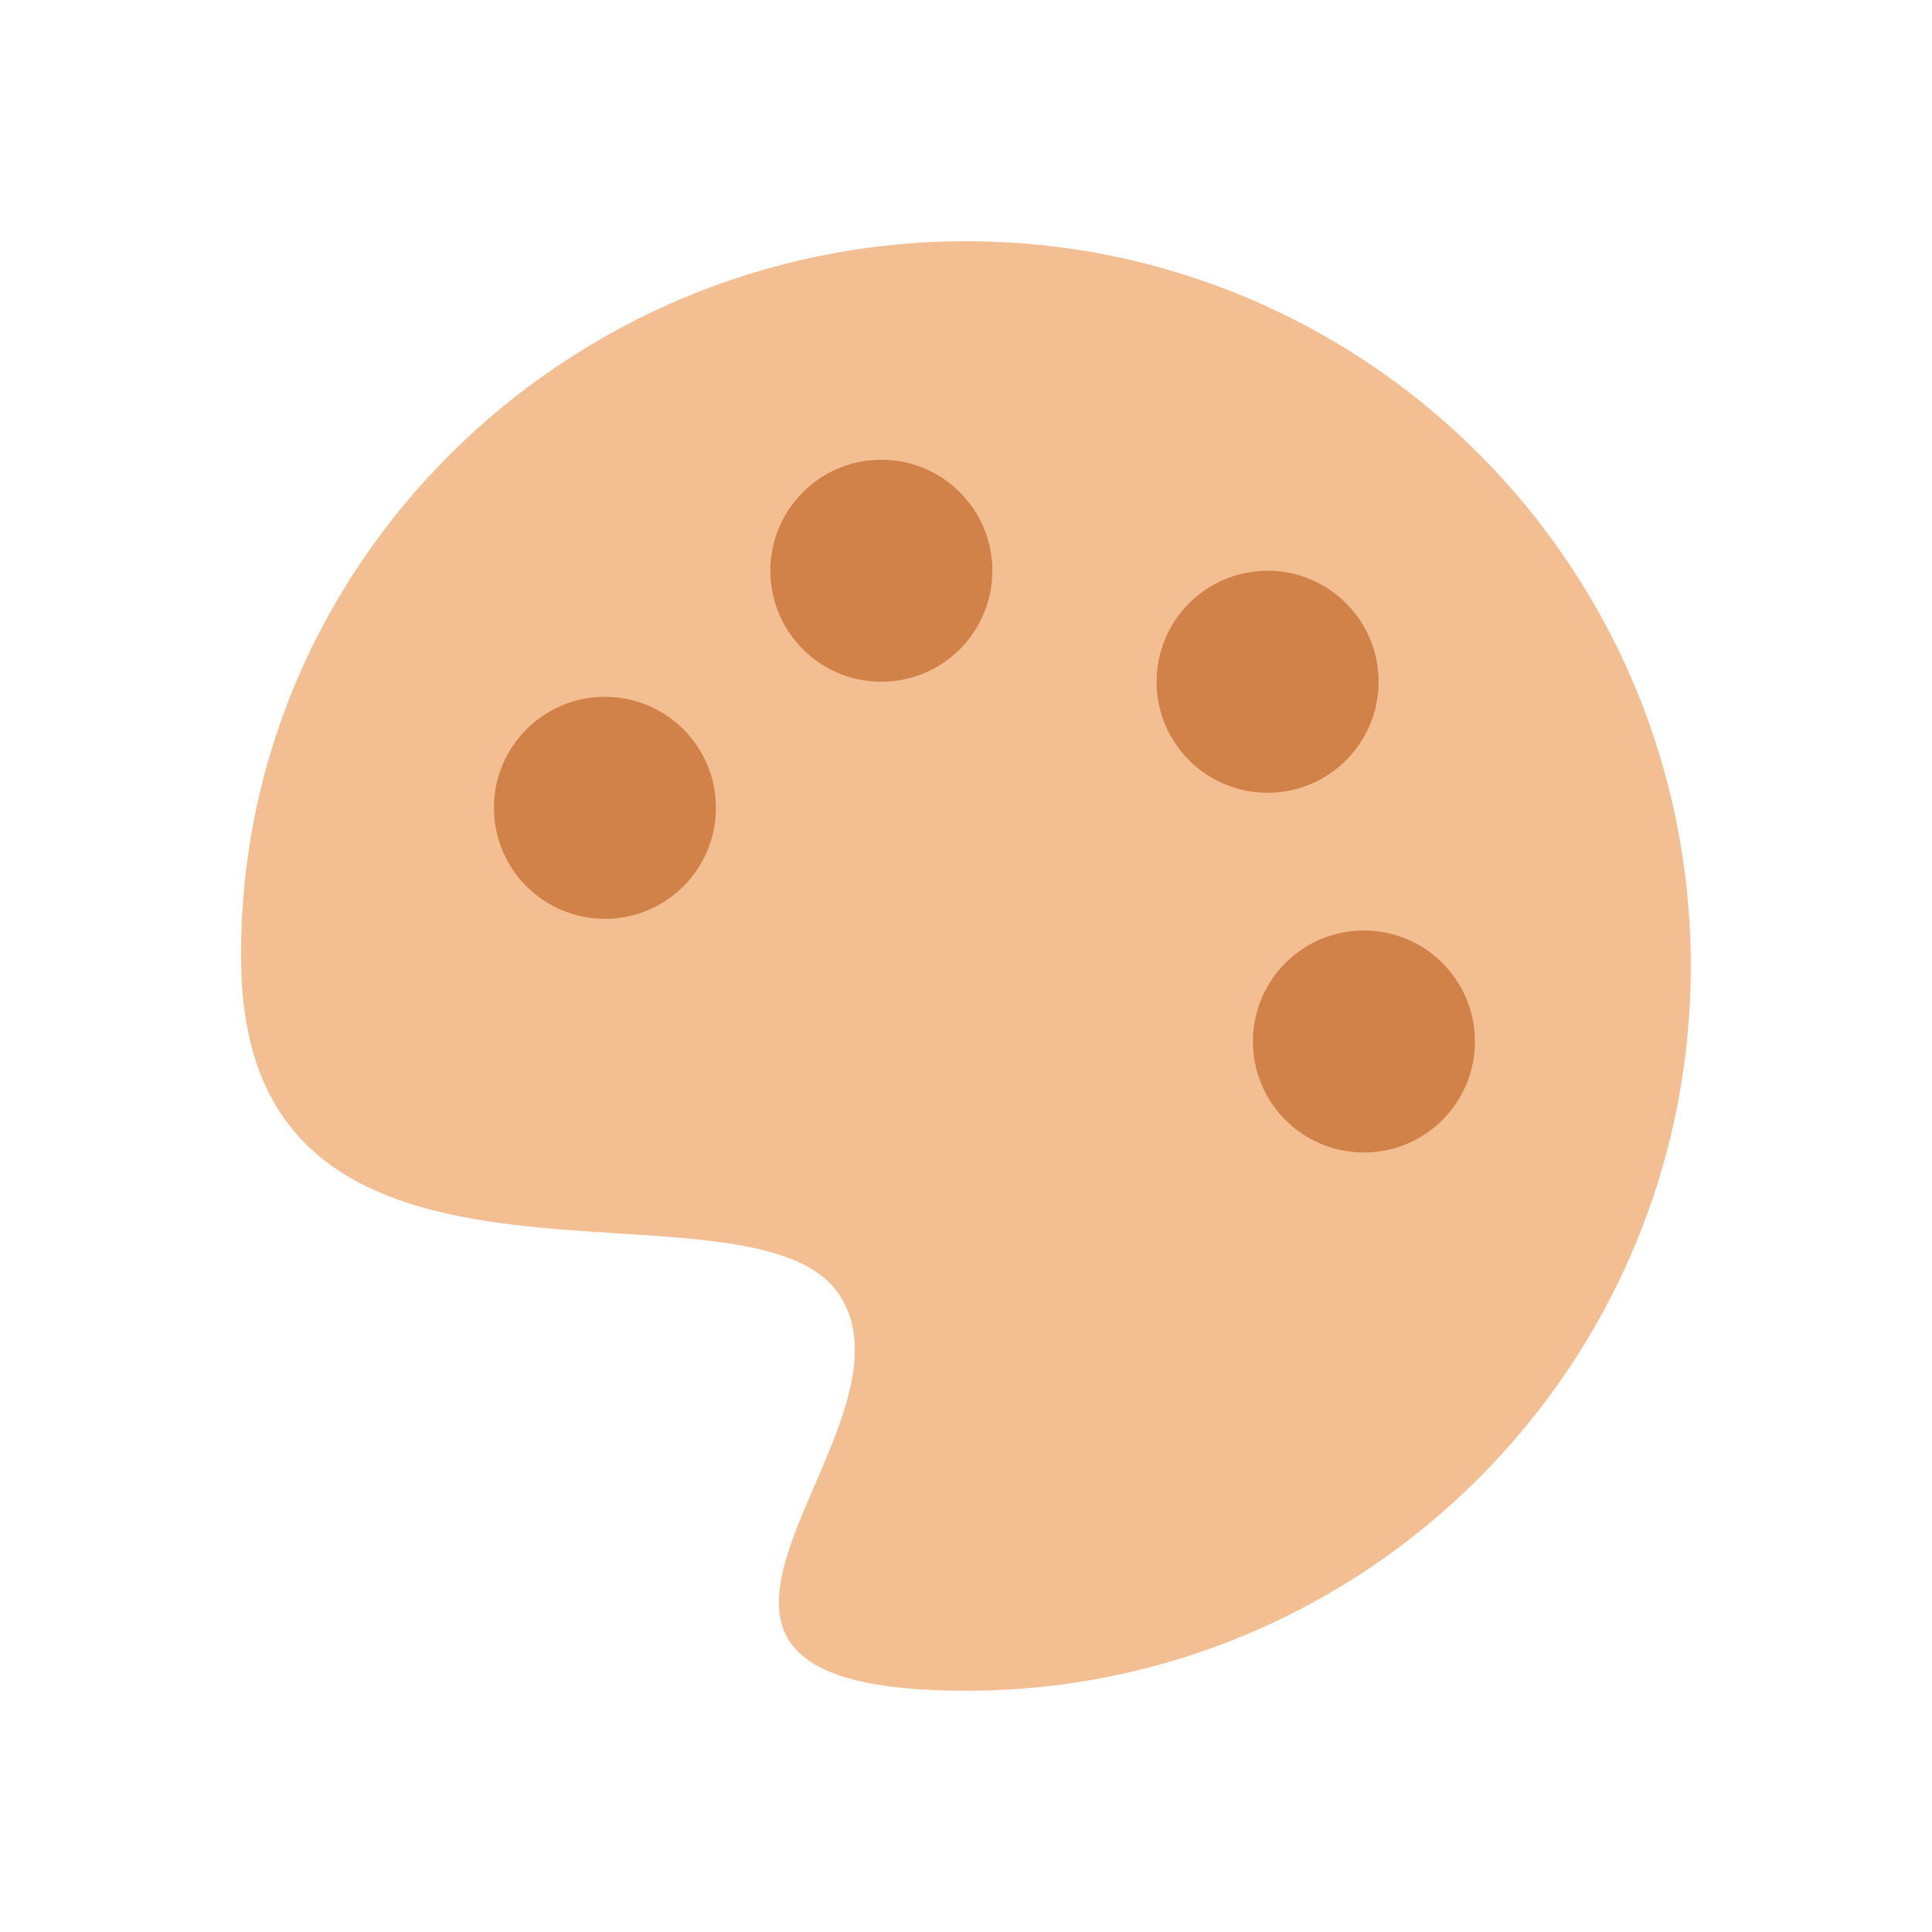 <?xml version="1.0" encoding="UTF-8" standalone="no"?>
<!-- Created with Inkscape (http://www.inkscape.org/) -->

<svg
   width="512"
   height="512"
   viewBox="0 0 135.467 135.467"
   version="1.1"
   id="svg1"
   inkscape:version="1.4 (e7c3feb100, 2024-10-09)"
   sodipodi:docname="palette.svg"
   xmlns:inkscape="http://www.inkscape.org/namespaces/inkscape"
   xmlns:sodipodi="http://sodipodi.sourceforge.net/DTD/sodipodi-0.dtd"
   xmlns="http://www.w3.org/2000/svg"
   xmlns:svg="http://www.w3.org/2000/svg">
  <sodipodi:namedview
     id="namedview1"
     pagecolor="#ffffff"
     bordercolor="#000000"
     borderopacity="0.25"
     inkscape:showpageshadow="2"
     inkscape:pageopacity="0.0"
     inkscape:pagecheckerboard="true"
     inkscape:deskcolor="#d1d1d1"
     inkscape:document-units="mm"
     inkscape:zoom="0.70710678"
     inkscape:cx="119.50105"
     inkscape:cy="142.12846"
     inkscape:window-width="1920"
     inkscape:window-height="1012"
     inkscape:window-x="0"
     inkscape:window-y="0"
     inkscape:window-maximized="1"
     inkscape:current-layer="layer1" />
  <defs
     id="defs1">
    <inkscape:path-effect
       effect="fillet_chamfer"
       id="path-effect9"
       is_visible="true"
       lpeversion="1"
       nodesatellites_param="F,0,1,1,0,8.814,0,1 @ F,0,1,1,0,8.814,0,1 @ F,0,1,1,0,8.814,0,1 @ F,0,1,1,0,8.814,0,1 @ F,0,1,1,0,8.814,0,1 @ F,0,1,1,0,8.814,0,1"
       radius="0"
       unit="px"
       method="auto"
       mode="F"
       chamfer_steps="1"
       flexible="false"
       use_knot_distance="true"
       apply_no_radius="true"
       apply_with_radius="true"
       only_selected="false"
       hide_knots="false" />
    <inkscape:path-effect
       effect="fillet_chamfer"
       id="path-effect8"
       is_visible="true"
       lpeversion="1"
       nodesatellites_param="F,0,1,1,0,8.833,0,1 @ F,0,0,1,0,8.833,0,1 @ F,0,1,1,0,8.833,0,1 @ F,0,1,1,0,8.833,0,1 @ F,0,1,1,0,8.833,0,1 @ F,0,1,1,0,8.833,0,1"
       radius="0"
       unit="px"
       method="auto"
       mode="F"
       chamfer_steps="1"
       flexible="false"
       use_knot_distance="true"
       apply_no_radius="true"
       apply_with_radius="true"
       only_selected="false"
       hide_knots="false" />
    <inkscape:path-effect
       effect="fillet_chamfer"
       id="path-effect7"
       is_visible="true"
       lpeversion="1"
       nodesatellites_param="F,0,1,1,0,8.179,0,1 @ F,0,1,1,0,8.179,0,1 @ F,0,0,1,0,8.179,0,1 @ F,0,1,1,0,8.179,0,1"
       radius="0"
       unit="px"
       method="auto"
       mode="F"
       chamfer_steps="1"
       flexible="false"
       use_knot_distance="true"
       apply_no_radius="true"
       apply_with_radius="true"
       only_selected="false"
       hide_knots="false" />
    <inkscape:path-effect
       effect="fillet_chamfer"
       id="path-effect6"
       is_visible="true"
       lpeversion="1"
       nodesatellites_param="F,0,0,1,0,8.232,0,1 @ F,0,1,1,0,8.232,0,1 @ F,0,0,1,0,0,0,1 @ F,0,0,1,0,0,0,1"
       radius="0"
       unit="px"
       method="auto"
       mode="F"
       chamfer_steps="1"
       flexible="false"
       use_knot_distance="true"
       apply_no_radius="true"
       apply_with_radius="true"
       only_selected="false"
       hide_knots="false" />
    <inkscape:path-effect
       effect="fillet_chamfer"
       id="path-effect1"
       is_visible="true"
       lpeversion="1"
       nodesatellites_param="F,0,1,1,0,4.782,0,1 @ F,0,1,1,0,4.782,0,1 @ F,0,0,1,0,4.782,0,1 @ F,0,1,1,0,4.782,0,1"
       radius="0"
       unit="px"
       method="auto"
       mode="F"
       chamfer_steps="1"
       flexible="false"
       use_knot_distance="true"
       apply_no_radius="true"
       apply_with_radius="true"
       only_selected="false"
       hide_knots="false" />
    <inkscape:path-effect
       effect="fillet_chamfer"
       id="path-effect2"
       is_visible="true"
       lpeversion="1"
       nodesatellites_param="F,0,1,1,0,8.232,0,1 @ F,0,1,1,0,8.232,0,1 @ F,0,0,1,0,8.232,0,1 @ F,0,1,1,0,8.232,0,1"
       radius="0"
       unit="px"
       method="auto"
       mode="F"
       chamfer_steps="1"
       flexible="false"
       use_knot_distance="true"
       apply_no_radius="true"
       apply_with_radius="true"
       only_selected="false"
       hide_knots="false" />
    <inkscape:path-effect
       effect="fillet_chamfer"
       id="path-effect5"
       is_visible="true"
       lpeversion="1"
       nodesatellites_param="F,0,0,1,0,0,0,1 @ F,0,0,1,0,0,0,1 @ F,0,0,1,0,0,0,1 @ F,0,0,1,0,8.639,0,1 @ F,0,0,1,0,0,0,1 @ F,0,0,1,0,0,0,1"
       radius="0"
       unit="px"
       method="auto"
       mode="F"
       chamfer_steps="1"
       flexible="false"
       use_knot_distance="true"
       apply_no_radius="true"
       apply_with_radius="true"
       only_selected="false"
       hide_knots="false" />
    <inkscape:path-effect
       effect="fillet_chamfer"
       id="path-effect4"
       is_visible="true"
       lpeversion="1"
       nodesatellites_param="F,0,1,1,0,2.441,0,1 @ F,0,0,1,0,0,0,1 @ F,0,0,1,0,0,0,1 @ F,0,0,1,0,7.196,0,1 @ F,0,0,1,0,0,0,1"
       radius="0"
       unit="px"
       method="auto"
       mode="F"
       chamfer_steps="1"
       flexible="false"
       use_knot_distance="true"
       apply_no_radius="true"
       apply_with_radius="true"
       only_selected="false"
       hide_knots="false" />
    <inkscape:path-effect
       effect="fillet_chamfer"
       id="path-effect3"
       is_visible="true"
       lpeversion="1"
       nodesatellites_param="F,0,0,1,0,8.179,0,1 @ F,0,0,1,0,4.842,0,1 @ F,0,1,1,0,4.842,0,1 @ F,0,0,1,0,8.179,0,1 @ F,0,0,1,0,8.179,0,1"
       radius="0"
       unit="px"
       method="auto"
       mode="F"
       chamfer_steps="1"
       flexible="false"
       use_knot_distance="true"
       apply_no_radius="true"
       apply_with_radius="true"
       only_selected="false"
       hide_knots="false" />
    <inkscape:path-effect
       effect="fillet_chamfer"
       id="path-effect3-7"
       is_visible="true"
       lpeversion="1"
       nodesatellites_param="F,0,0,1,0,8.179,0,1 @ F,0,0,1,0,4.842,0,1 @ F,0,1,1,0,4.842,0,1 @ F,0,0,1,0,8.179,0,1 @ F,0,0,1,0,8.179,0,1"
       radius="0"
       unit="px"
       method="auto"
       mode="F"
       chamfer_steps="1"
       flexible="false"
       use_knot_distance="true"
       apply_no_radius="true"
       apply_with_radius="true"
       only_selected="false"
       hide_knots="false" />
    <inkscape:path-effect
       effect="fillet_chamfer"
       id="path-effect2-2"
       is_visible="true"
       lpeversion="1"
       nodesatellites_param="F,0,1,1,0,8.232,0,1 @ F,0,1,1,0,8.232,0,1 @ F,0,0,1,0,8.232,0,1 @ F,0,1,1,0,8.232,0,1"
       radius="0"
       unit="px"
       method="auto"
       mode="F"
       chamfer_steps="1"
       flexible="false"
       use_knot_distance="true"
       apply_no_radius="true"
       apply_with_radius="true"
       only_selected="false"
       hide_knots="false" />
    <inkscape:path-effect
       effect="fillet_chamfer"
       id="path-effect2-0"
       is_visible="true"
       lpeversion="1"
       nodesatellites_param="F,0,1,1,0,8.232,0,1 @ F,0,1,1,0,8.232,0,1 @ F,0,0,1,0,8.232,0,1 @ F,0,1,1,0,8.232,0,1"
       radius="0"
       unit="px"
       method="auto"
       mode="F"
       chamfer_steps="1"
       flexible="false"
       use_knot_distance="true"
       apply_no_radius="true"
       apply_with_radius="true"
       only_selected="false"
       hide_knots="false" />
    <inkscape:path-effect
       effect="fillet_chamfer"
       id="path-effect3-1"
       is_visible="true"
       lpeversion="1"
       nodesatellites_param="F,0,0,1,0,8.179,0,1 @ F,0,0,1,0,4.842,0,1 @ F,0,1,1,0,4.842,0,1 @ F,0,0,1,0,8.179,0,1 @ F,0,0,1,0,8.179,0,1"
       radius="0"
       unit="px"
       method="auto"
       mode="F"
       chamfer_steps="1"
       flexible="false"
       use_knot_distance="true"
       apply_no_radius="true"
       apply_with_radius="true"
       only_selected="false"
       hide_knots="false" />
    <inkscape:path-effect
       effect="fillet_chamfer"
       id="path-effect8-7-0-6-7"
       is_visible="true"
       lpeversion="1"
       nodesatellites_param="F,0,1,1,0,13.957,0,1 @ F,0,1,1,0,13.957,0,1 @ F,0,1,1,0,13.957,0,1 @ F,0,1,1,0,13.957,0,1"
       radius="0"
       unit="px"
       method="auto"
       mode="F"
       chamfer_steps="1"
       flexible="false"
       use_knot_distance="true"
       apply_no_radius="true"
       apply_with_radius="true"
       only_selected="false"
       hide_knots="false" />
    <inkscape:path-effect
       effect="fillet_chamfer"
       id="path-effect8-7-0-6-7-8"
       is_visible="true"
       lpeversion="1"
       nodesatellites_param="F,0,1,1,0,13.957,0,1 @ F,0,1,1,0,13.957,0,1 @ F,0,1,1,0,13.957,0,1 @ F,0,1,1,0,13.957,0,1"
       radius="0"
       unit="px"
       method="auto"
       mode="F"
       chamfer_steps="1"
       flexible="false"
       use_knot_distance="true"
       apply_no_radius="true"
       apply_with_radius="true"
       only_selected="false"
       hide_knots="false" />
  </defs>
  <g
     inkscape:label="Layer 1"
     inkscape:groupmode="layer"
     id="layer1">
    <path
       id="path3"
       style="font-variation-settings:'wght' 900;fill:#f4be93;stroke-width:6.604;stroke-linejoin:round;fill-opacity:1"
       d="m 118.553,67.733 c 0,28.067 -22.753,50.819 -50.819,50.819 -27.148,0 -2.761,-17.924 -8.793,-27.629 C 52.908,81.219 17.379,94.843 16.914,67.733 16.433,39.671 39.667,16.914 67.733,16.914 c 28.067,-1e-6 50.819,22.753 50.819,50.819 z"
       sodipodi:nodetypes="sszsss" />
    <circle
       style="font-variation-settings:'wght' 900;fill:#d18248;fill-opacity:1;stroke:none;stroke-width:9.883;stroke-linejoin:round;stroke-dasharray:none;stroke-opacity:1"
       id="path6-5-7-3"
       cx="42.416"
       cy="56.642"
       r="7.784" />
    <circle
       style="font-variation-settings:'wght' 900;fill:#d18248;fill-opacity:1;stroke:none;stroke-width:9.883;stroke-linejoin:round;stroke-dasharray:none;stroke-opacity:1"
       id="path6-5-7-3-2"
       cx="61.798"
       cy="40.019"
       r="7.784" />
    <circle
       style="font-variation-settings:'wght' 900;fill:#d18248;fill-opacity:1;stroke:none;stroke-width:9.883;stroke-linejoin:round;stroke-dasharray:none;stroke-opacity:1"
       id="path6-5-7-3-9"
       cx="88.88"
       cy="47.803"
       r="7.784" />
    <circle
       style="font-variation-settings:'wght' 900;fill:#d18248;fill-opacity:1;stroke:none;stroke-width:9.883;stroke-linejoin:round;stroke-dasharray:none;stroke-opacity:1"
       id="path6-5-7-3-9-4"
       cx="95.635"
       cy="73.027"
       r="7.784" />
  </g>
</svg>
